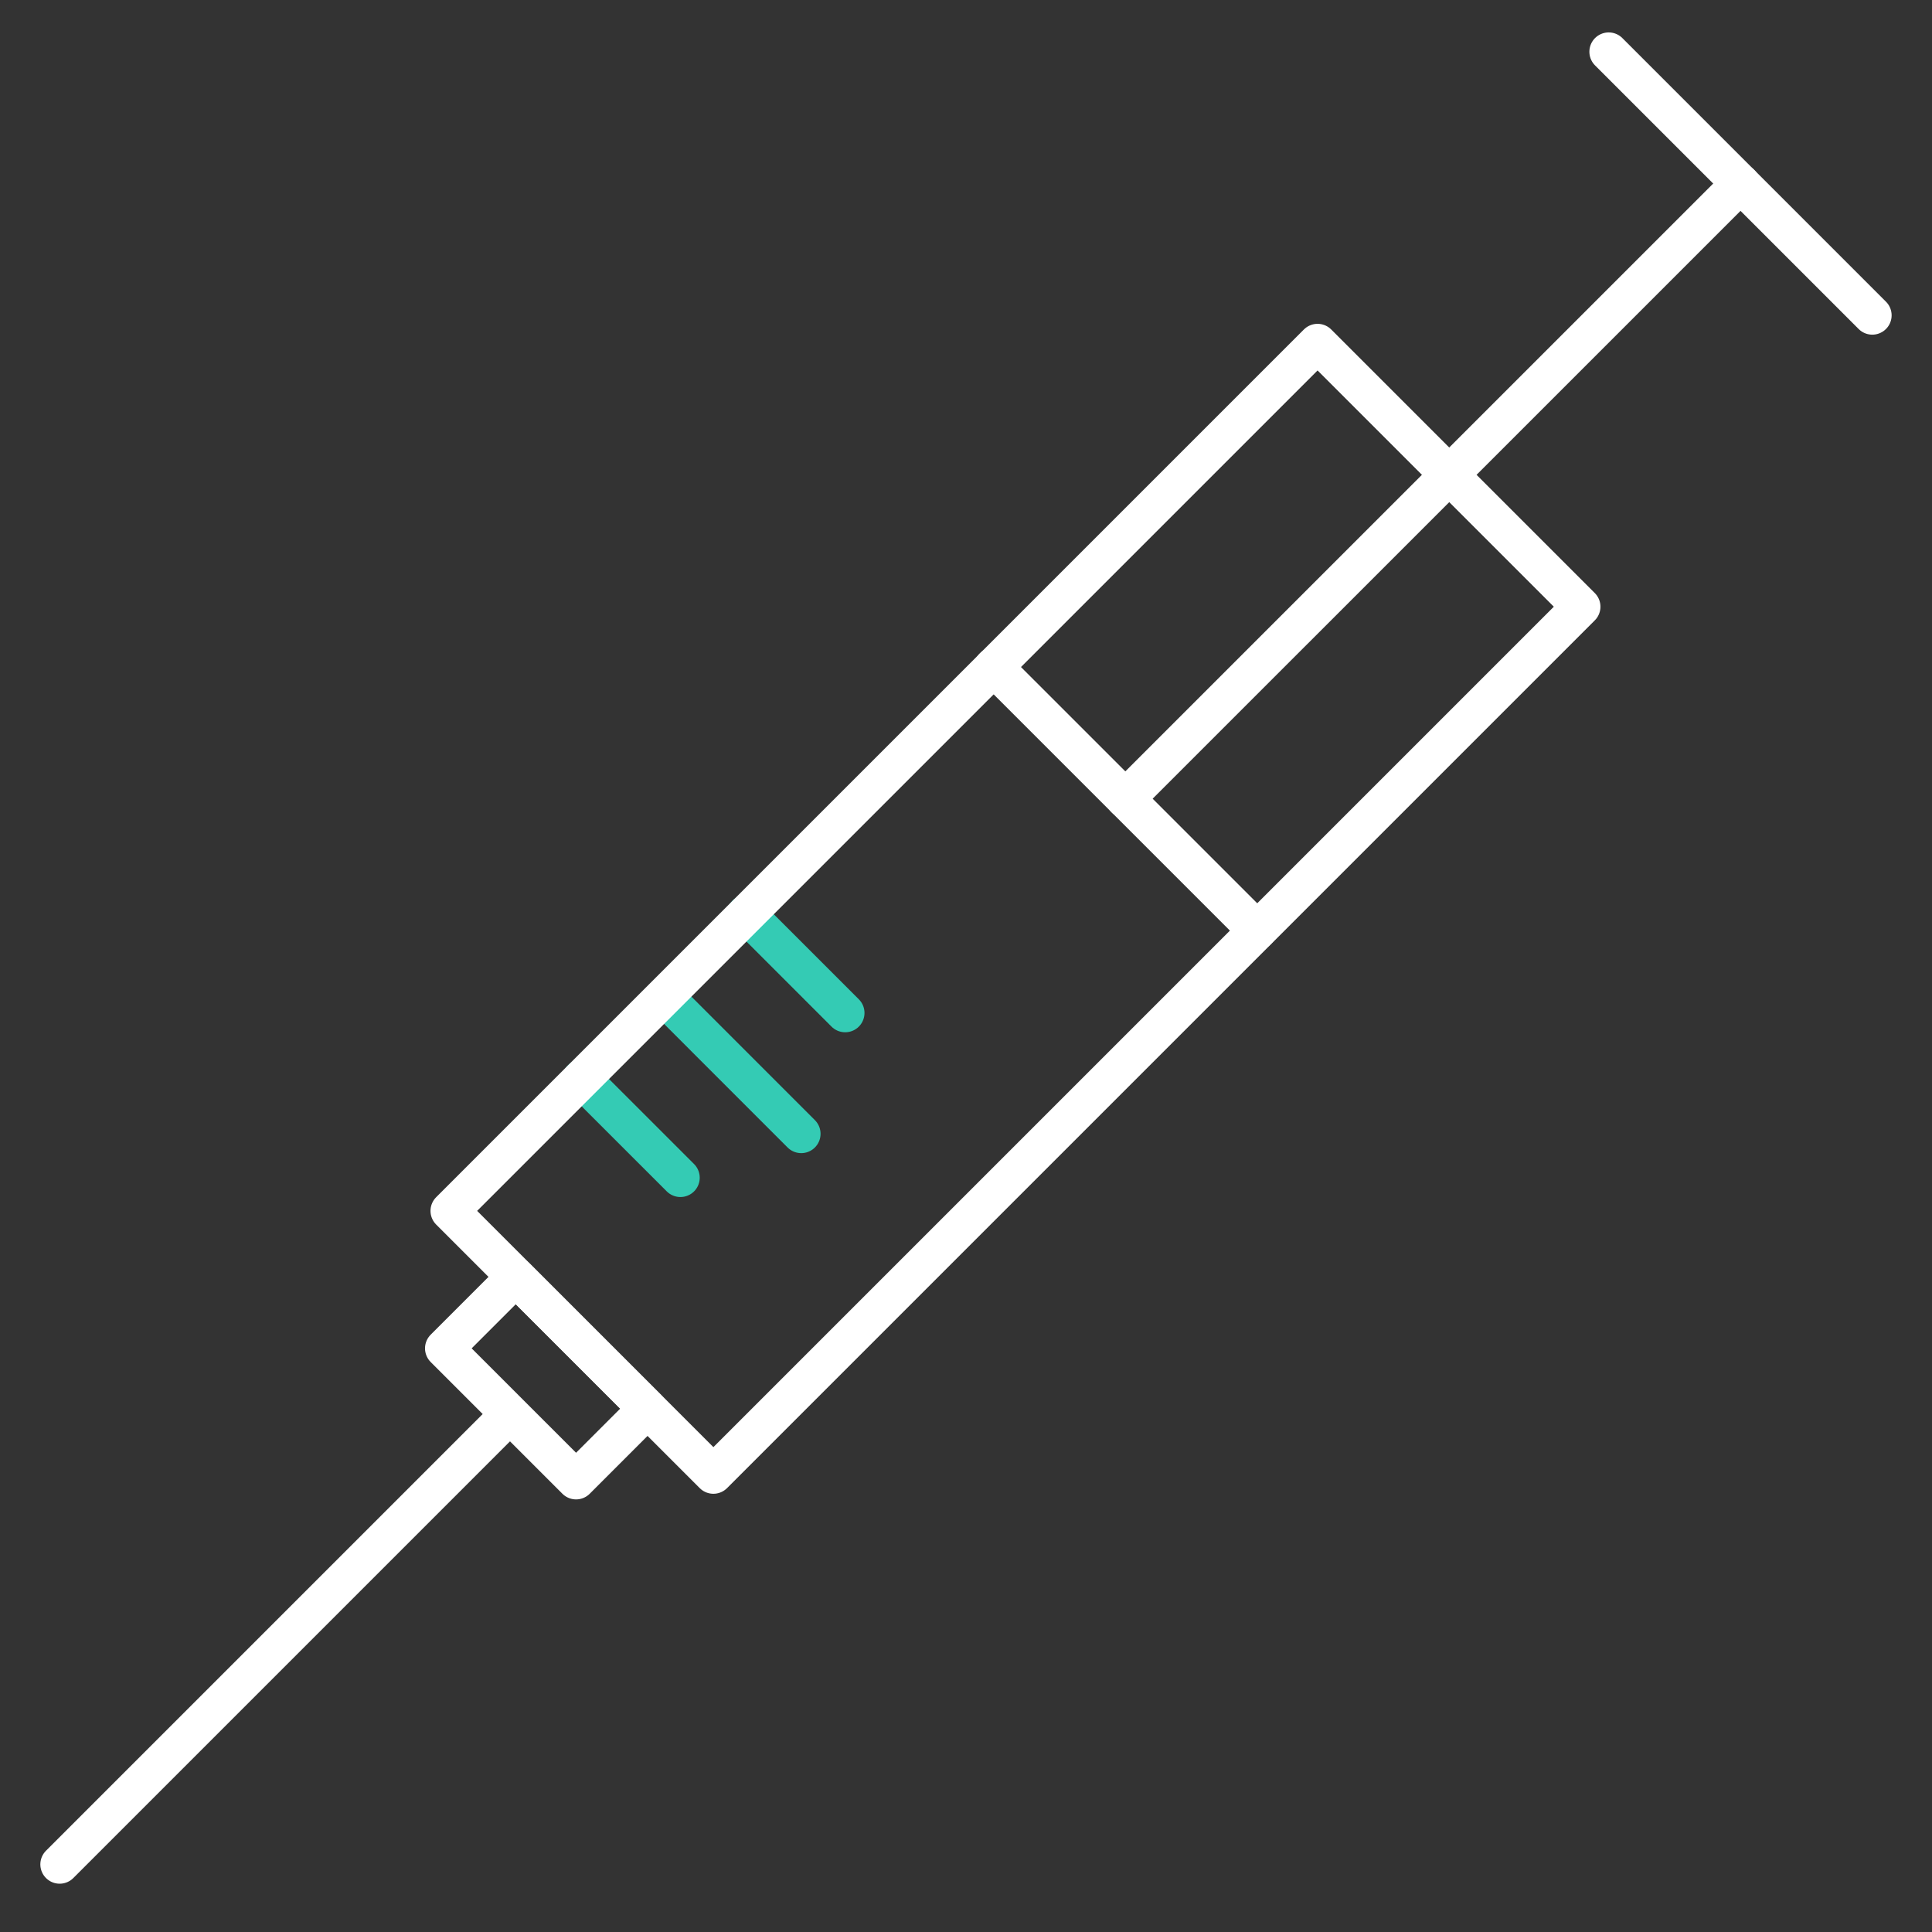 <?xml version="1.0" encoding="utf-8"?>
<!-- Generator: Adobe Illustrator 14.0.0, SVG Export Plug-In . SVG Version: 6.00 Build 43363)  -->
<!DOCTYPE svg PUBLIC "-//W3C//DTD SVG 1.1//EN" "http://www.w3.org/Graphics/SVG/1.1/DTD/svg11.dtd">
<svg version="1.1" id="Layer_1" xmlns="http://www.w3.org/2000/svg" xmlns:xlink="http://www.w3.org/1999/xlink" x="0px" y="0px"
	 width="50px" height="50px" viewBox="0 0 50 50" enable-background="new 0 0 50 50" xml:space="preserve">
<rect x="0" y="0" width="50" height="50" fill="#333333" stroke="none"/>
<g id="Layer_1_2_">
	<g id="Layer_1_1_" display="none">
	</g>
	<g id="Layer_5">
	</g>
	<g id="Layer_4">
	</g>
	<g id="Layer_6">
	</g>
	<g id="Layer_2" display="none">
		<path display="inline" fill="none" stroke="#000000" stroke-linecap="round" stroke-linejoin="round" d="M-69.5,1.016
			c0,0-3.185,0.431-3.287,4.678c0,0,0.154,2.305,0.869,5.016l3.37,12.014c0,0,1.634,5.15,7.046,5.15h0.256
			c5.412,0,7.046-5.15,7.046-5.15l3.371-12.014c0.713-2.711,0.867-5.016,0.867-5.016c-0.102-4.248-3.287-4.678-3.287-4.678"/>
		<path display="inline" fill="none" stroke="#000000" stroke-linecap="round" stroke-linejoin="round" d="M-69.674,18.816
			c0,0,1.891,6.059,8.151,6.059h0.296c6.261,0,8.151-6.059,8.151-6.059"/>
	</g>
	<g id="guides">
	</g>
	<g id="Layer_8">
	</g>
</g>
<g id="Layer_1_copy">
	<g id="Layer_1_3_" display="none">
	</g>
	<g id="Layer_5_1_">
	</g>
	<g id="Layer_4_1_">
	</g>
	<g id="Layer_6_1_">
	</g>
	<g id="Layer_2_1_" display="none">
		<path display="inline" fill="none" stroke="#000000" stroke-linecap="round" stroke-linejoin="round" d="M-69.5,1.016
			c0,0-3.185,0.431-3.287,4.678c0,0,0.154,2.305,0.869,5.016l3.37,12.014c0,0,1.634,5.15,7.046,5.15h0.256
			c5.412,0,7.046-5.15,7.046-5.15l3.371-12.014c0.713-2.711,0.867-5.016,0.867-5.016c-0.102-4.248-3.287-4.678-3.287-4.678"/>
		<path display="inline" fill="none" stroke="#000000" stroke-linecap="round" stroke-linejoin="round" d="M-69.674,18.816
			c0,0,1.891,6.059,8.151,6.059h0.296c6.261,0,8.151-6.059,8.151-6.059"/>
	</g>
	<g id="guides_1_">
	</g>
	<g id="Layer_8_1_">
	</g>
</g>
<g>
	
		<line fill="none" stroke="#FFFFFF" stroke-linecap="round" stroke-linejoin="round" x1="48.455" y1="8.161" x2="41.633" y2="1.339"/>
	
		<line fill="none" stroke="#FFFFFF" stroke-linecap="round" stroke-linejoin="round" x1="32.535" y1="24.082" x2="25.713" y2="17.26"/>
	
		<line fill="none" stroke="#34CBB4" stroke-linecap="round" stroke-linejoin="round" x1="20.736" y1="29.343" x2="17.325" y2="25.931"/>
	
		<line fill="none" stroke="#34CBB4" stroke-linecap="round" stroke-linejoin="round" x1="21.873" y1="26.215" x2="19.315" y2="23.657"/>
	
		<line fill="none" stroke="#34CBB4" stroke-linecap="round" stroke-linejoin="round" x1="17.609" y1="30.479" x2="15.051" y2="27.922"/>
	
		<rect x="11.715" y="34.362" transform="matrix(-0.707 -0.707 0.707 -0.707 -1.103 70.881)" fill="none" stroke="#FFFFFF" stroke-linecap="round" stroke-linejoin="round" width="4.822" height="2.614"/>
	
		<line fill="none" stroke="#FFFFFF" stroke-linecap="round" stroke-linejoin="round" x1="45.045" y1="4.75" x2="29.123" y2="20.671"/>
	
		<line fill="none" stroke="#FFFFFF" stroke-linecap="round" stroke-linejoin="round" x1="12.917" y1="36.877" x2="1.544" y2="48.25"/>
	
		<rect x="21.456" y="7.632" transform="matrix(-0.707 -0.707 0.707 -0.707 28.236 58.724)" fill="none" stroke="#FFFFFF" stroke-linecap="round" stroke-linejoin="round" width="9.648" height="31.764"/>
</g>
</svg>
